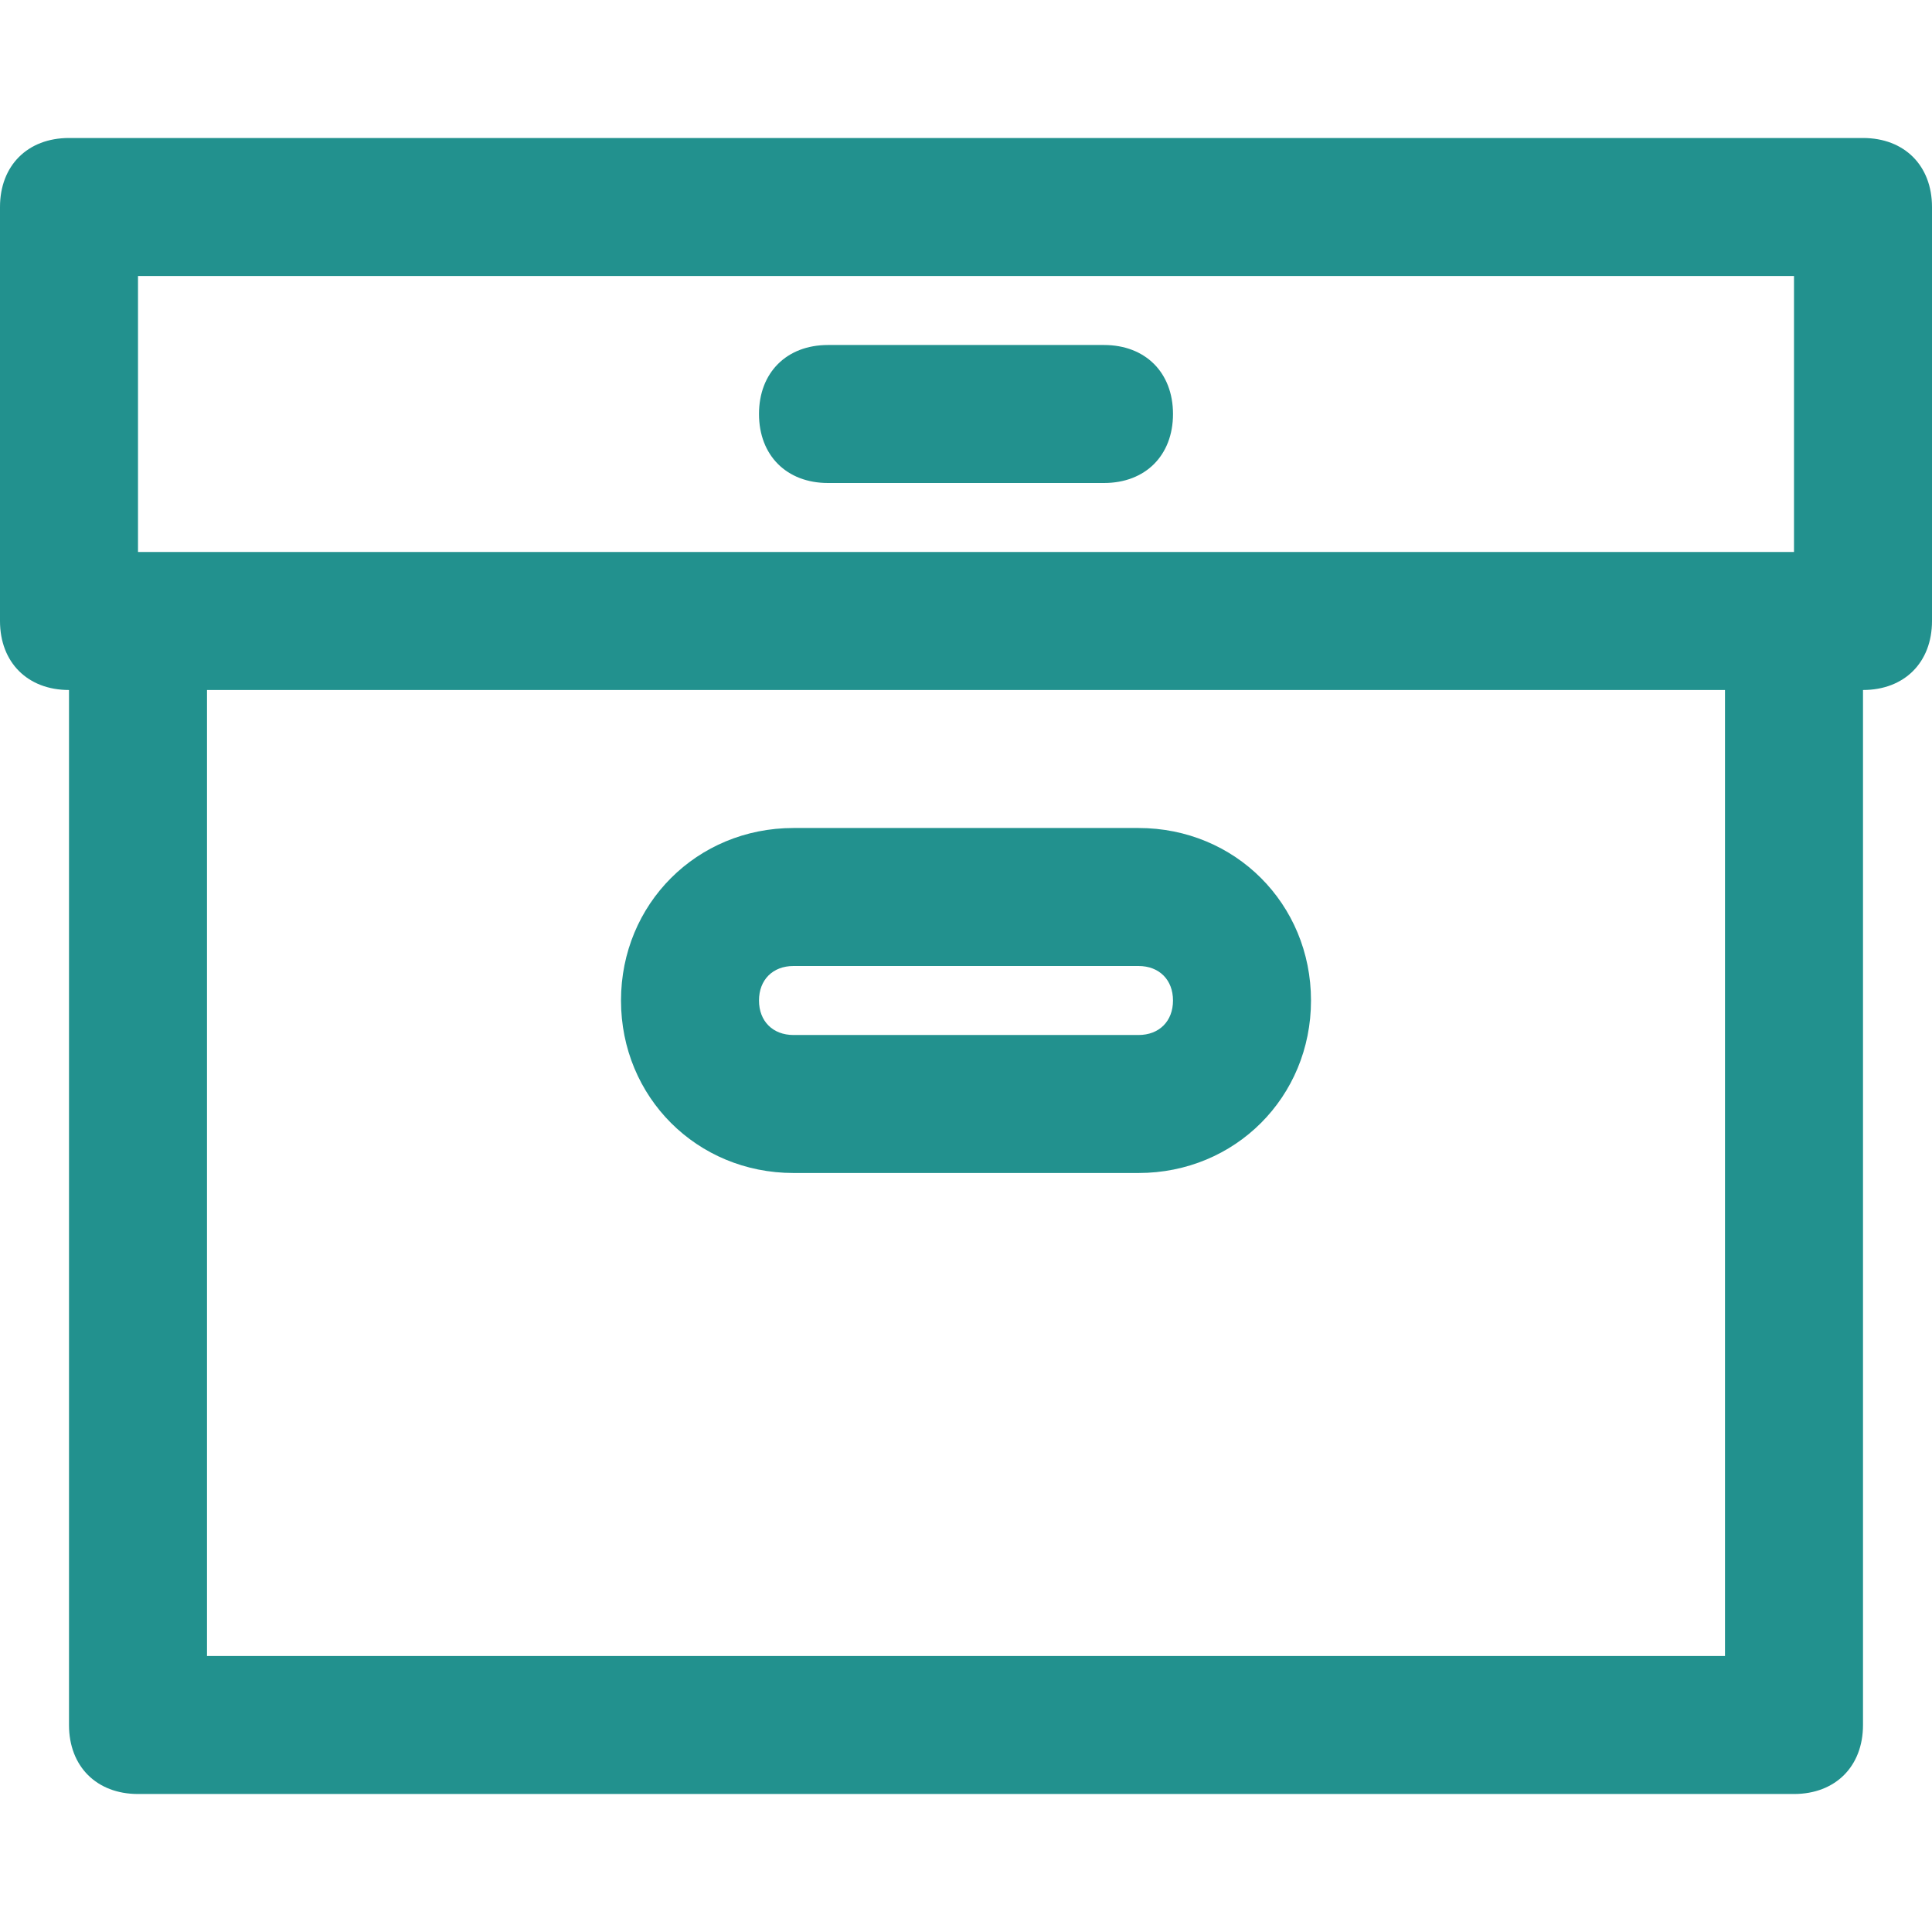 <?xml version="1.0" encoding="utf-8"?>
<!-- Generator: Adobe Illustrator 26.0.0, SVG Export Plug-In . SVG Version: 6.00 Build 0)  -->
<svg version="1.1" id="Livello_1" xmlns="http://www.w3.org/2000/svg" xmlns:xlink="http://www.w3.org/1999/xlink" x="0px" y="0px"
	 viewBox="0 0 700 700" style="enable-background:new 0 0 700 700;" xml:space="preserve">
<style type="text/css">
	.st0{fill:#22918E;}
</style>
<g>
	<path class="st0" d="M675,50H25C10,50,0,60,0,75v150c0,15,10,25,25,25v375c0,15,10,25,25,25h600c15,0,25-10,25-25V250
		c15,0,25-10,25-25V75C700,60,690,50,675,50z M50,100h600v100H50V100z M625,600H75V250h550V600z"/>
	<path class="st0" d="M400,125H300c-15,0-25,10-25,25s10,25,25,25h100c15,0,25-10,25-25S415,125,400,125z"/>
	<path class="st0" d="M287.5,425h125c35,0,62.5-27.5,62.5-62.5S447.5,300,412.5,300h-125c-35,0-62.5,27.5-62.5,62.5
		S252.5,425,287.5,425z M287.5,350h125c7.5,0,12.5,5,12.5,12.5s-5,12.5-12.5,12.5h-125c-7.5,0-12.5-5-12.5-12.5S280,350,287.5,350z"
		/>
</g>
</svg>
